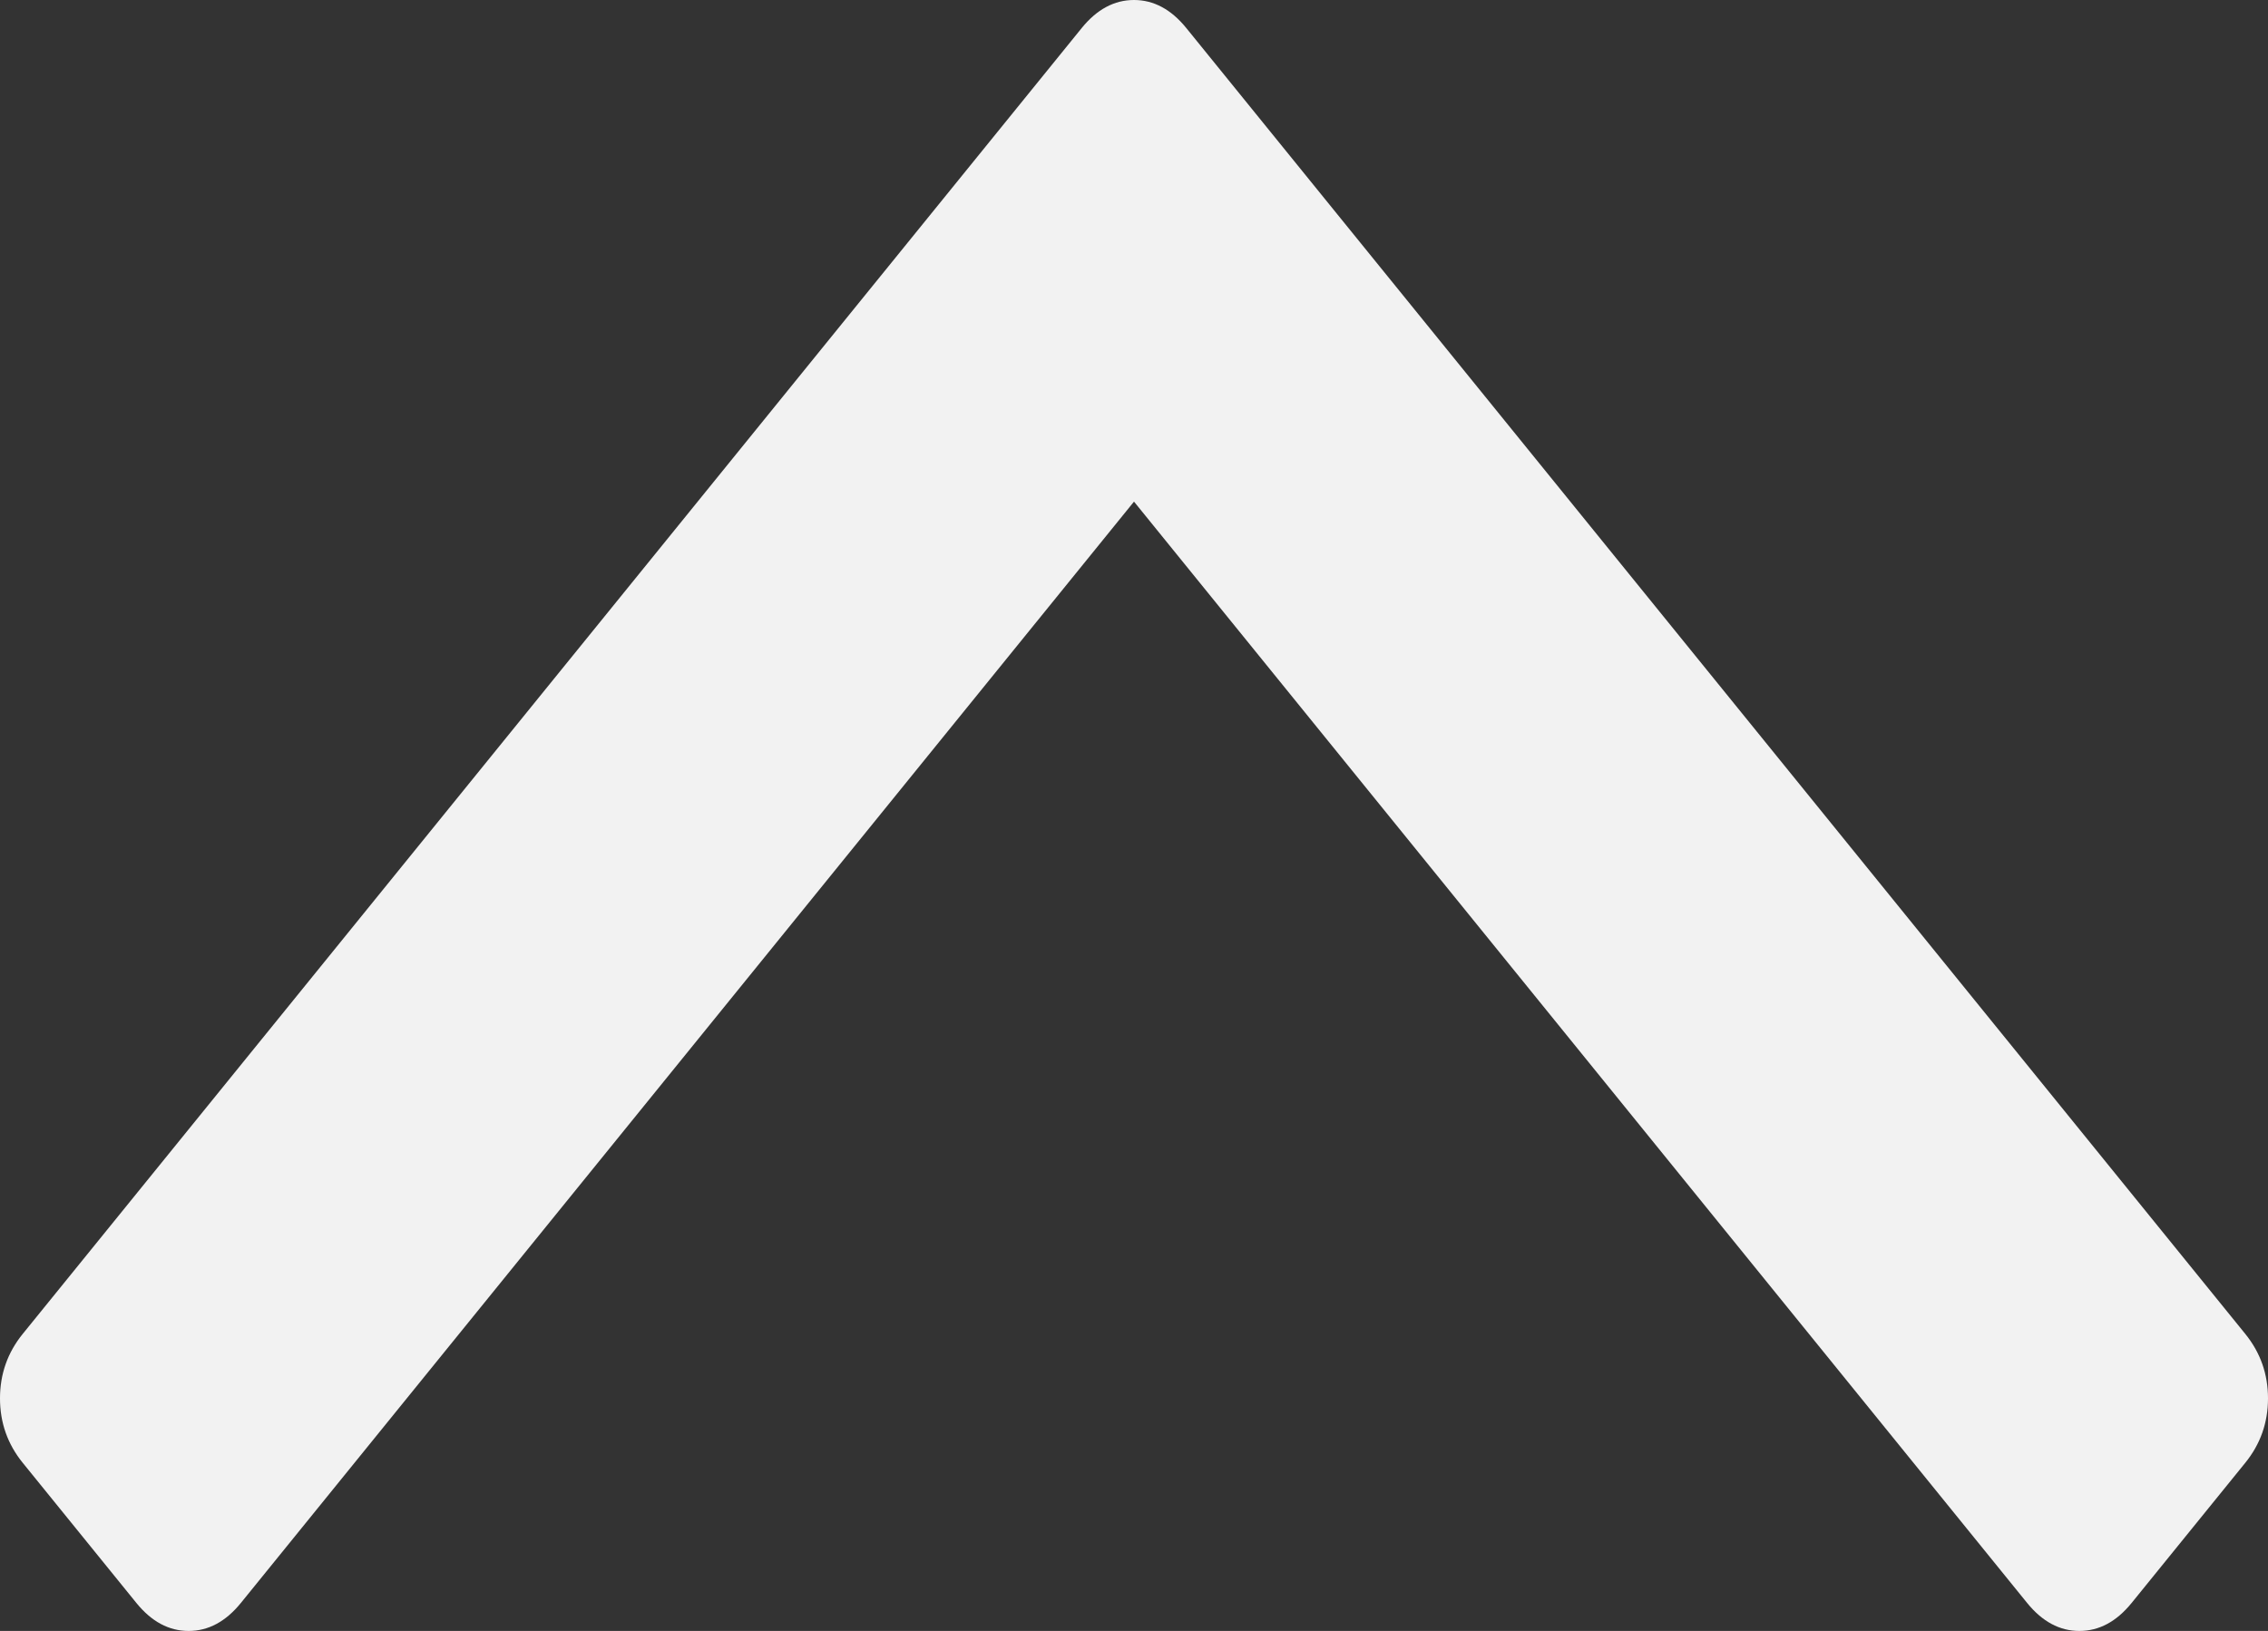 ﻿<?xml version="1.0" encoding="utf-8"?>
<svg version="1.1" xmlns:xlink="http://www.w3.org/1999/xlink" width="146px" height="105px" xmlns="http://www.w3.org/2000/svg">
  <rect width="100%" height="100%" fill="#333333" stroke="none"/>
  <g transform="matrix(1 0 0 1 -613 -1665 )">
    <path d="M 144.537 85.876  C 145.512 87.079  146 88.462  146 90.026  C 146 91.589  145.512 92.973  144.537 94.175  L 137.222 103.196  C 136.247 104.399  135.126 105  133.858 105  C 132.59 105  131.468 104.399  130.493 103.196  L 73 32.294  L 15.507 103.196  C 14.532 104.399  13.41 105  12.142 105  C 10.874 105  9.753 104.399  8.778 103.196  L 1.463 94.175  C 0.488 92.973  0 91.589  0 90.026  C 0 88.462  0.488 87.079  1.463 85.876  L 69.635 1.804  C 70.611 0.601  71.732 0  73 0  C 74.268 0  75.389 0.601  76.365 1.804  L 144.537 85.876  Z " fill-rule="nonzero" fill="#f2f2f2" stroke="none" transform="matrix(1 0 0 1 613 1665 )" />
  </g>
</svg>